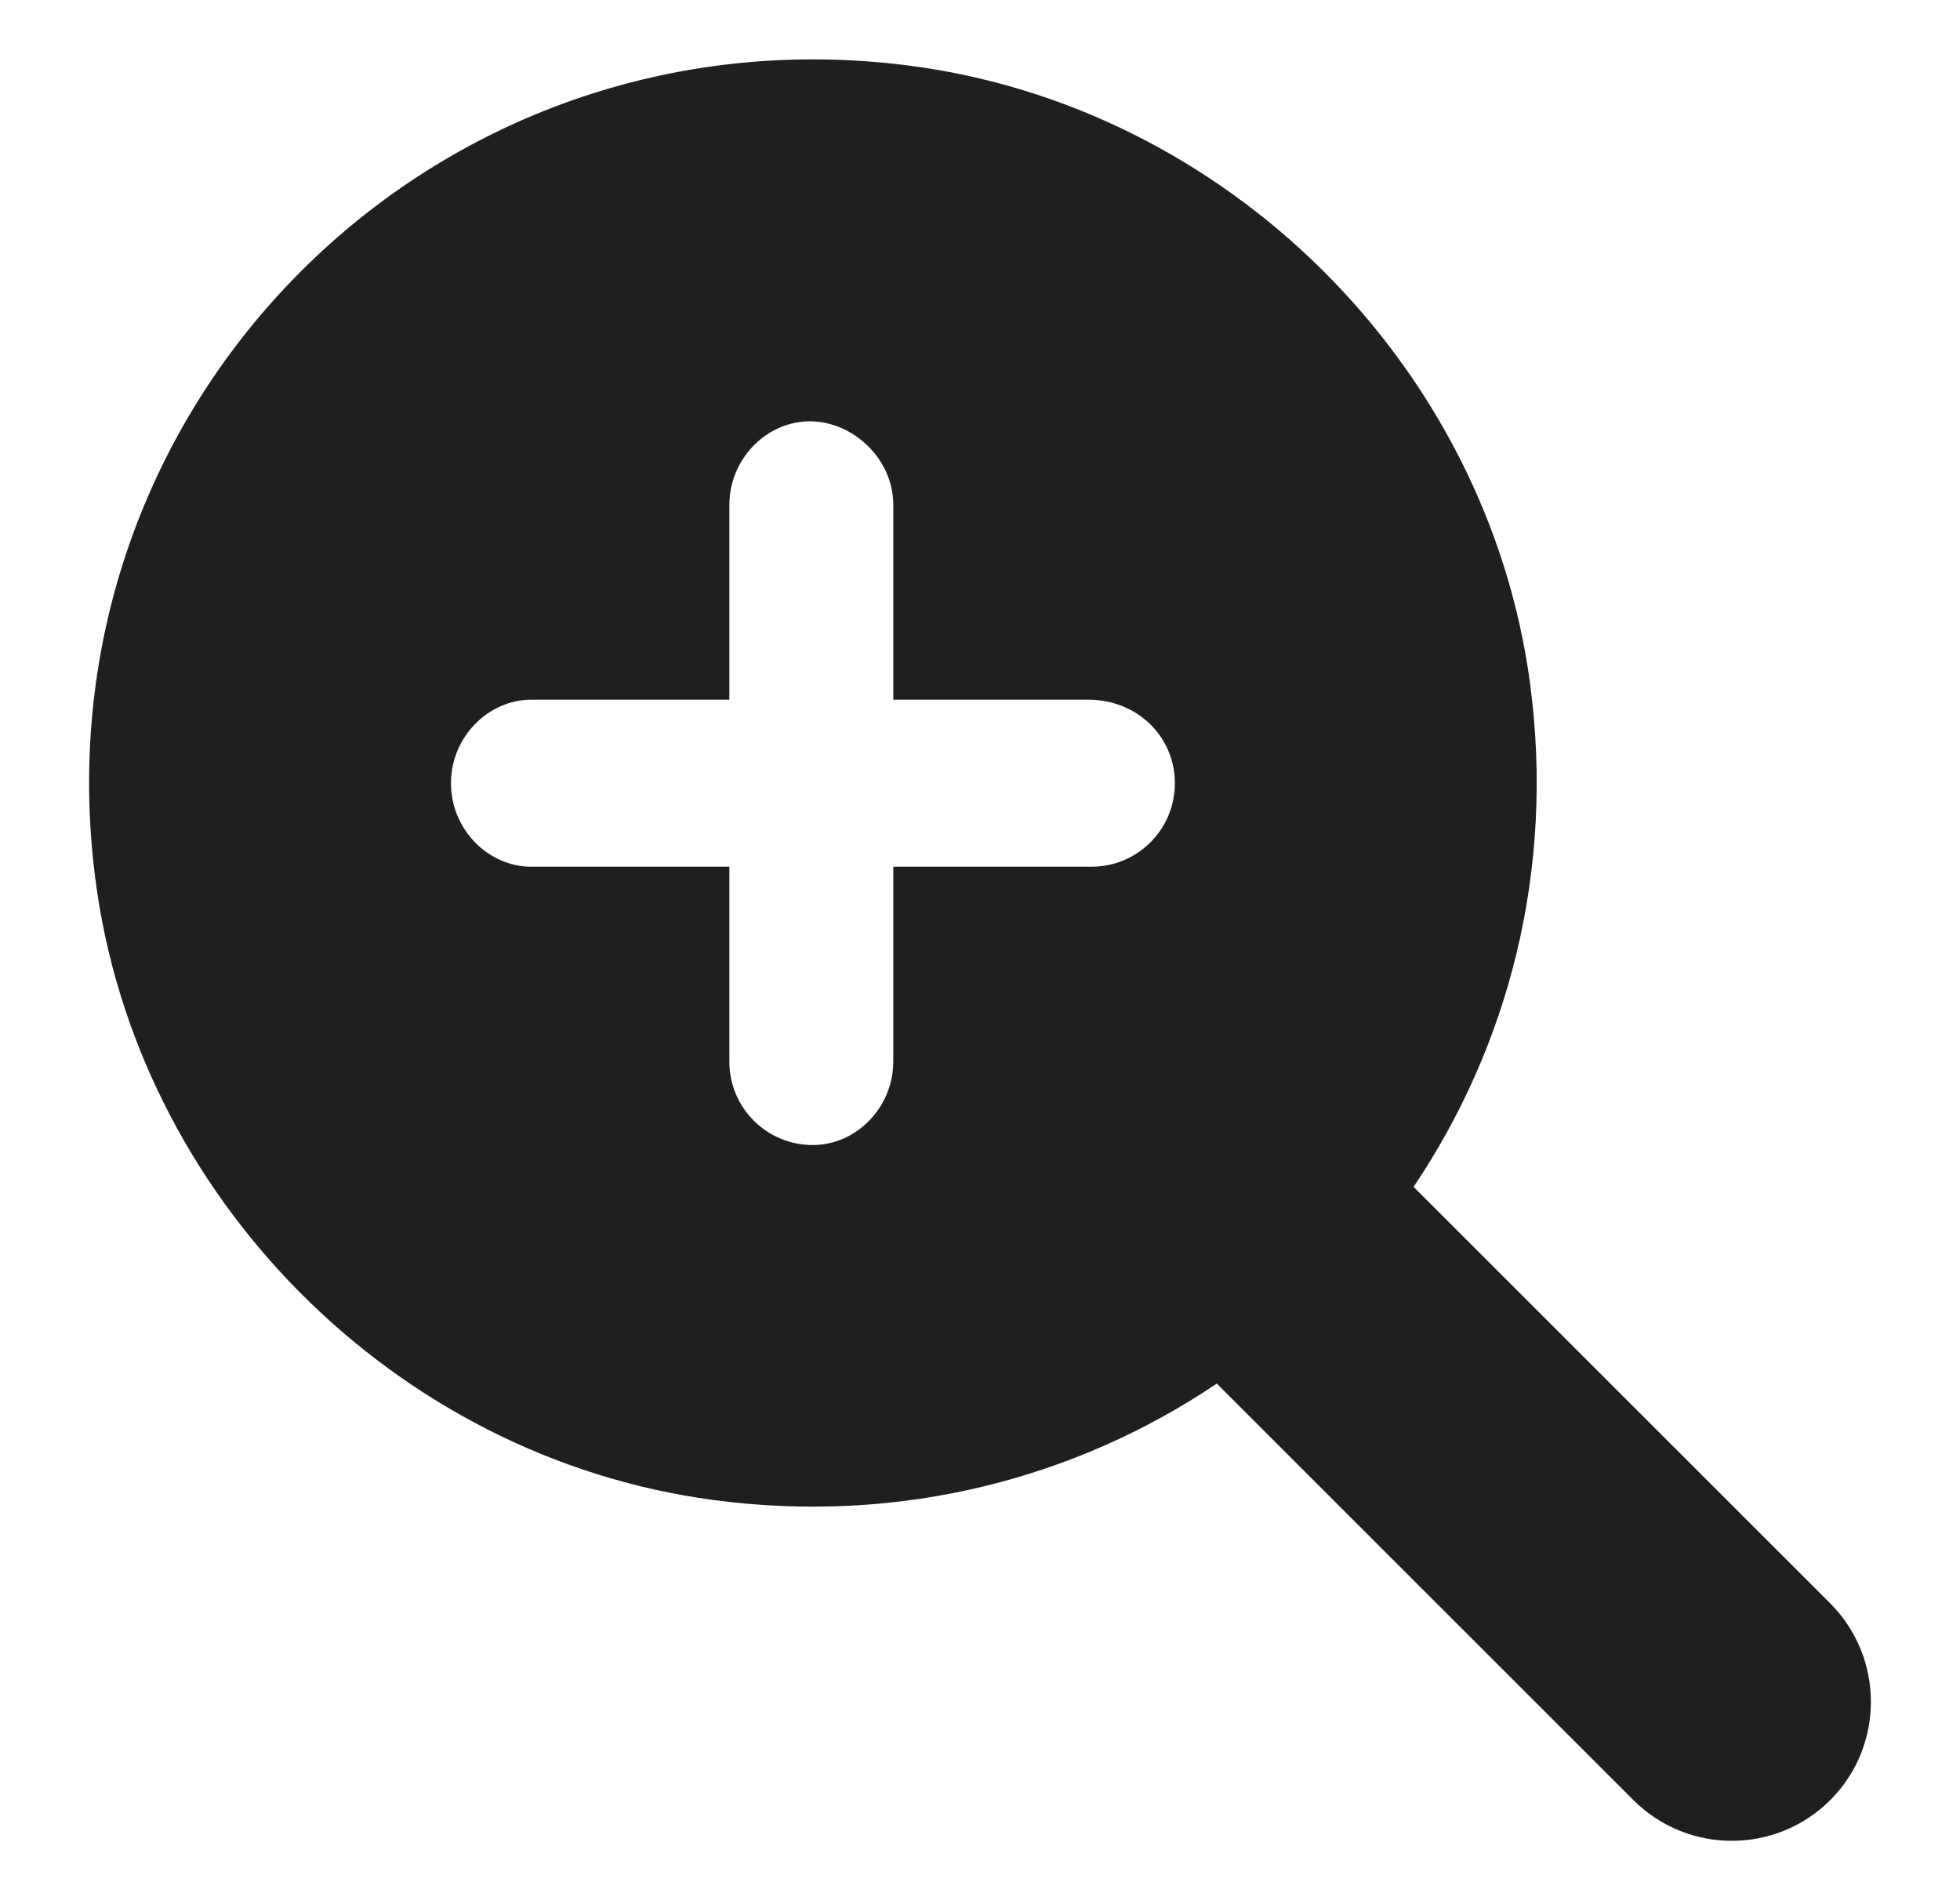 <svg width="33" height="32" viewBox="0 0 33 32" fill="none" xmlns="http://www.w3.org/2000/svg">
<path d="M30.814 27L23.8 19.987C25.395 17.619 26.182 14.66 25.761 11.508C25.044 6.143 20.647 1.781 15.278 1.101C7.297 0.091 0.588 6.801 1.602 14.777C2.281 20.147 6.645 24.545 12.008 25.26C15.161 25.682 18.12 24.895 20.487 23.3L27.501 30.314C28.416 31.229 29.901 31.229 30.816 30.314C31.728 29.403 31.728 27.915 30.814 27ZM18.374 14.596H15.04V17.877C15.04 18.654 14.411 19.283 13.687 19.283C12.907 19.283 12.28 18.656 12.28 17.877V14.596H8.946C8.22 14.596 7.593 13.969 7.593 13.189C7.593 12.41 8.222 11.783 8.946 11.783H12.28V8.502C12.28 7.725 12.91 7.095 13.634 7.095C14.358 7.095 15.04 7.722 15.04 8.502V11.783H18.322C19.154 11.783 19.781 12.41 19.781 13.189C19.781 13.969 19.154 14.596 18.374 14.596Z" fill="#201F1E"/>
</svg>
